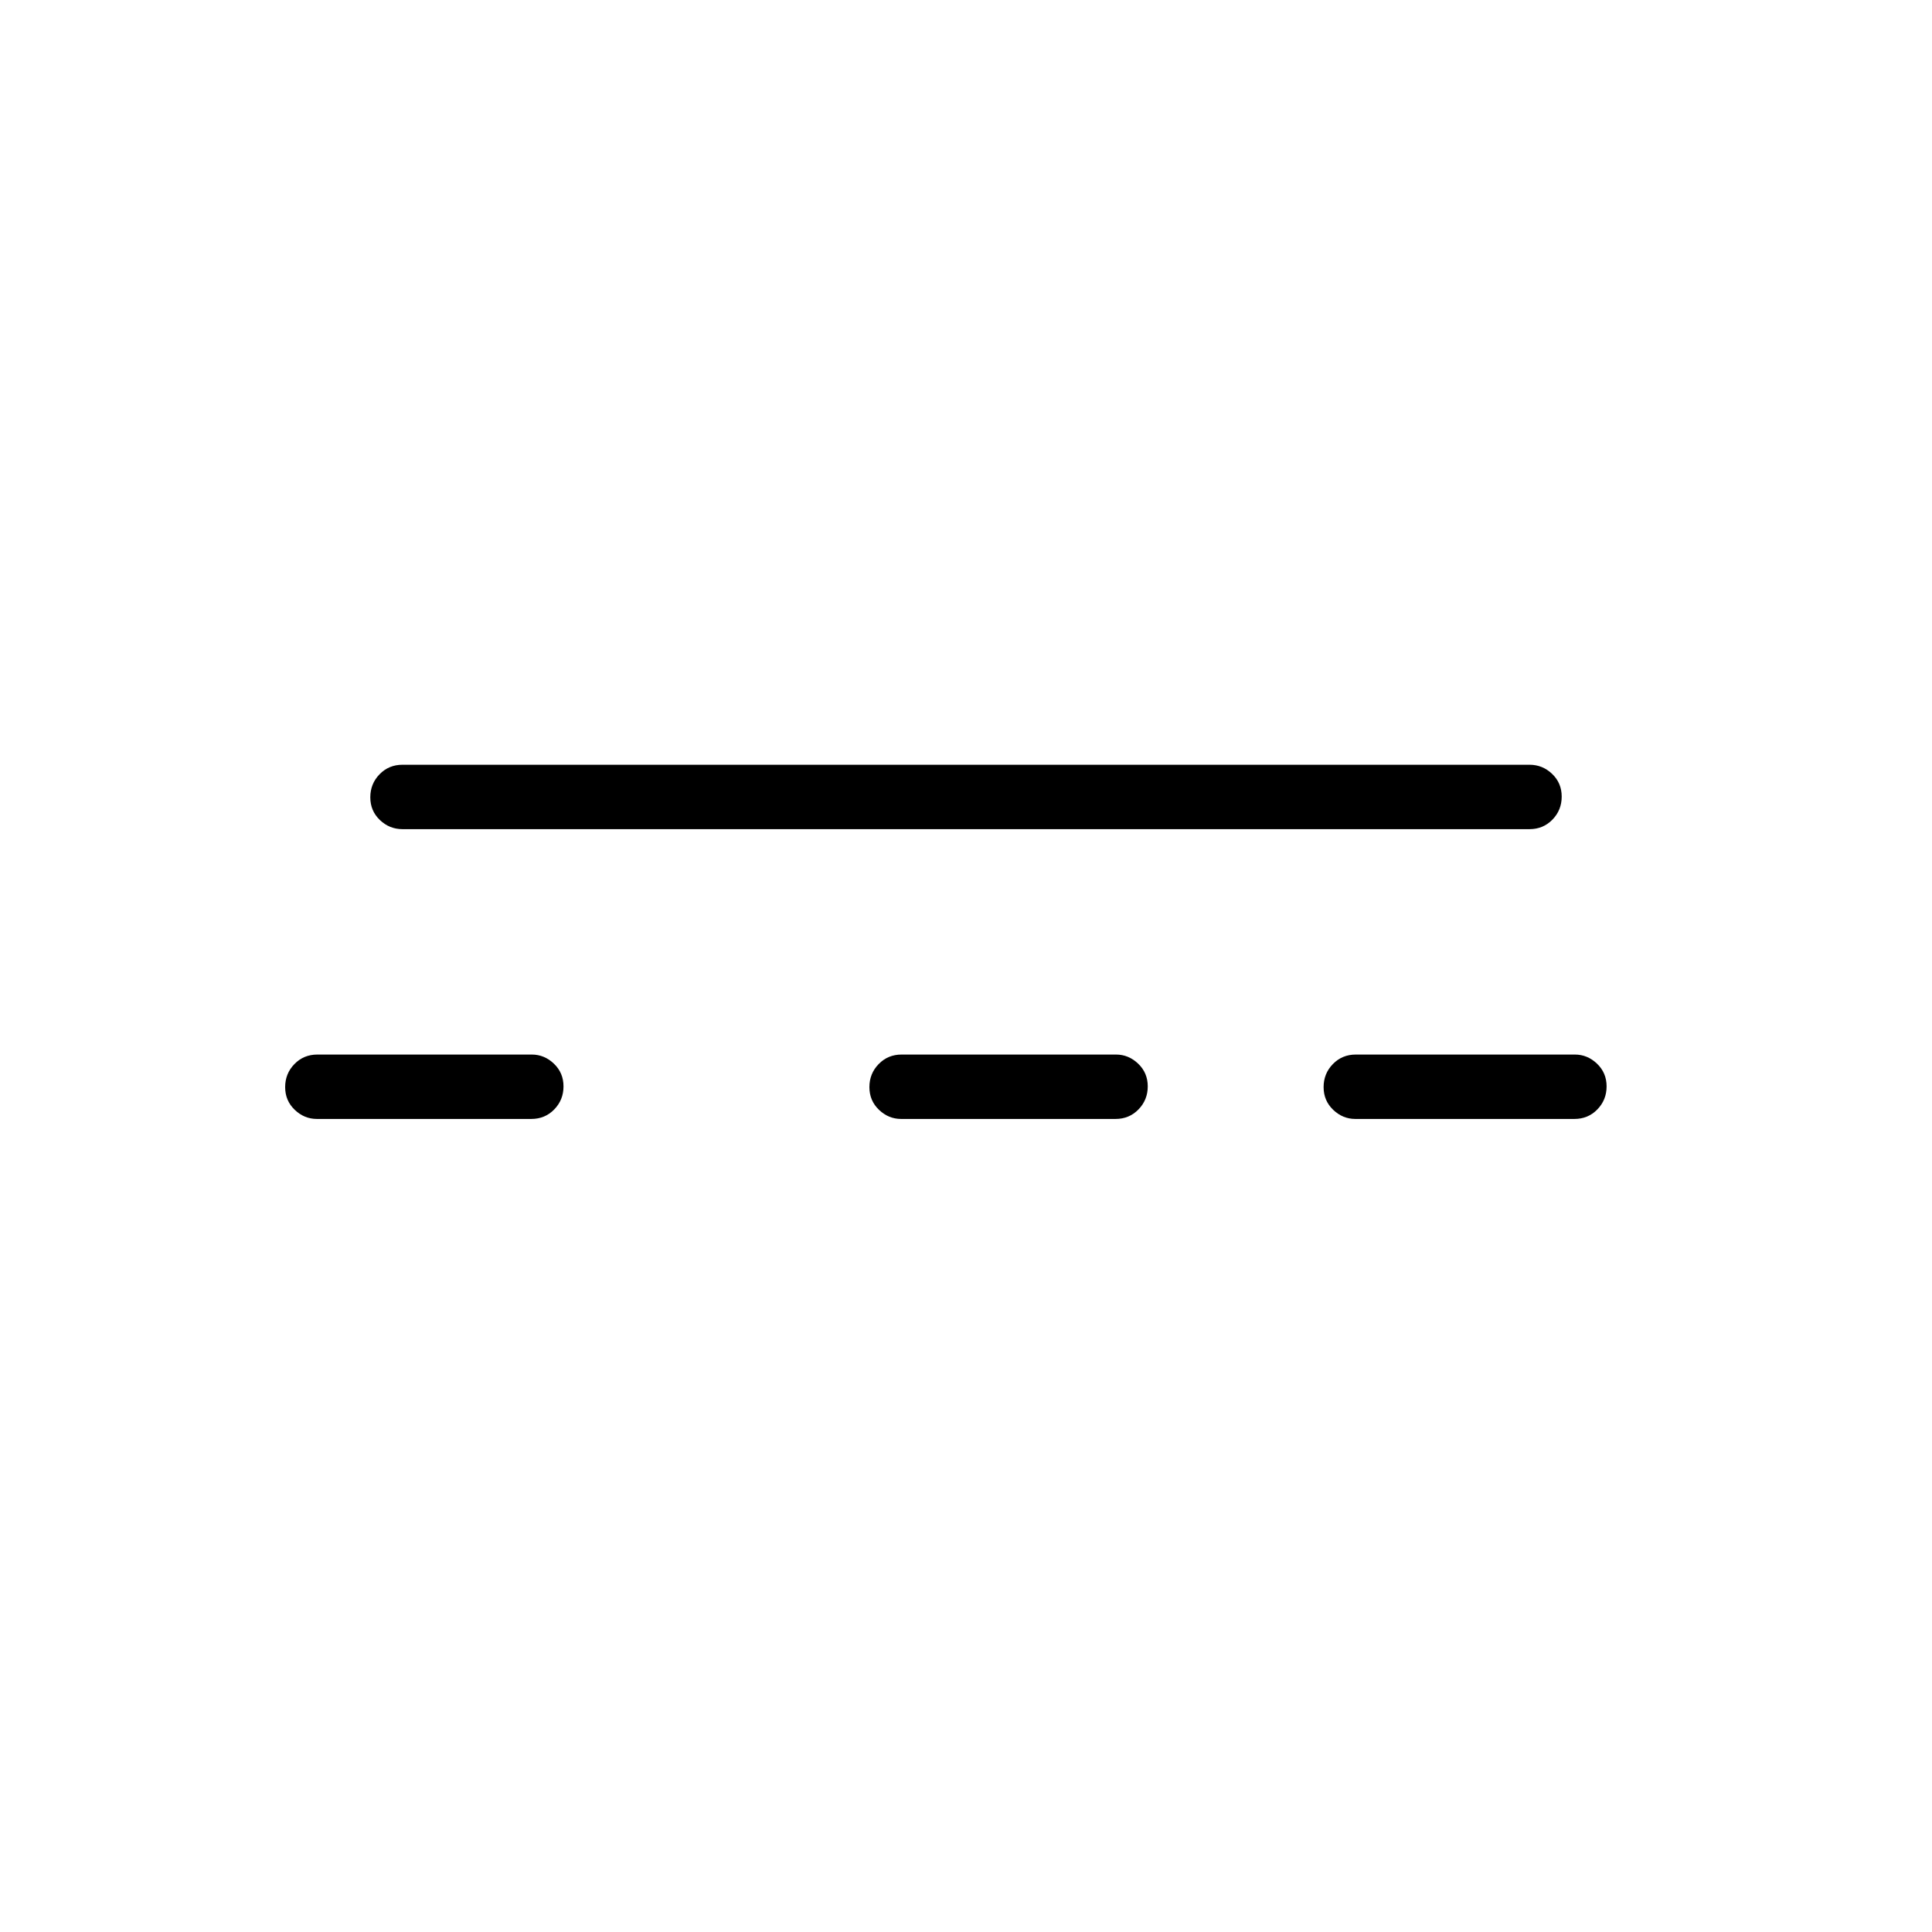 <svg xmlns="http://www.w3.org/2000/svg" height="20" viewBox="0 -960 960 960" width="20"><path d="M447.766-404q-6.266 0-11.016-4.547T432-419.816q0-6.723 4.6-11.453Q441.2-436 448-436h106.541q6.267 0 11.017 4.547 4.75 4.547 4.75 11.269 0 6.723-4.6 11.453-4.6 4.731-11.4 4.731H447.766Zm225.693 0q-6.267 0-11.017-4.547-4.75-4.547-4.75-11.269 0-6.723 4.6-11.453 4.6-4.731 11.4-4.731h108.849q6.267 0 11.017 4.547 4.75 4.547 4.75 11.269 0 6.723-4.6 11.453-4.6 4.731-11.4 4.731H673.459Zm-516 0q-6.267 0-11.017-4.547-4.75-4.547-4.75-11.269 0-6.723 4.6-11.453 4.6-4.731 11.4-4.731h106.542q6.266 0 11.016 4.547t4.75 11.269q0 6.723-4.6 11.453Q270.8-404 264-404H157.459ZM200-548q-6.5 0-11.25-4.547T184-563.816q0-6.723 4.6-11.453Q193.2-580 200-580h560q6.5 0 11.25 4.547t4.75 11.269q0 6.723-4.6 11.453Q766.8-548 760-548H200Z"/></svg>